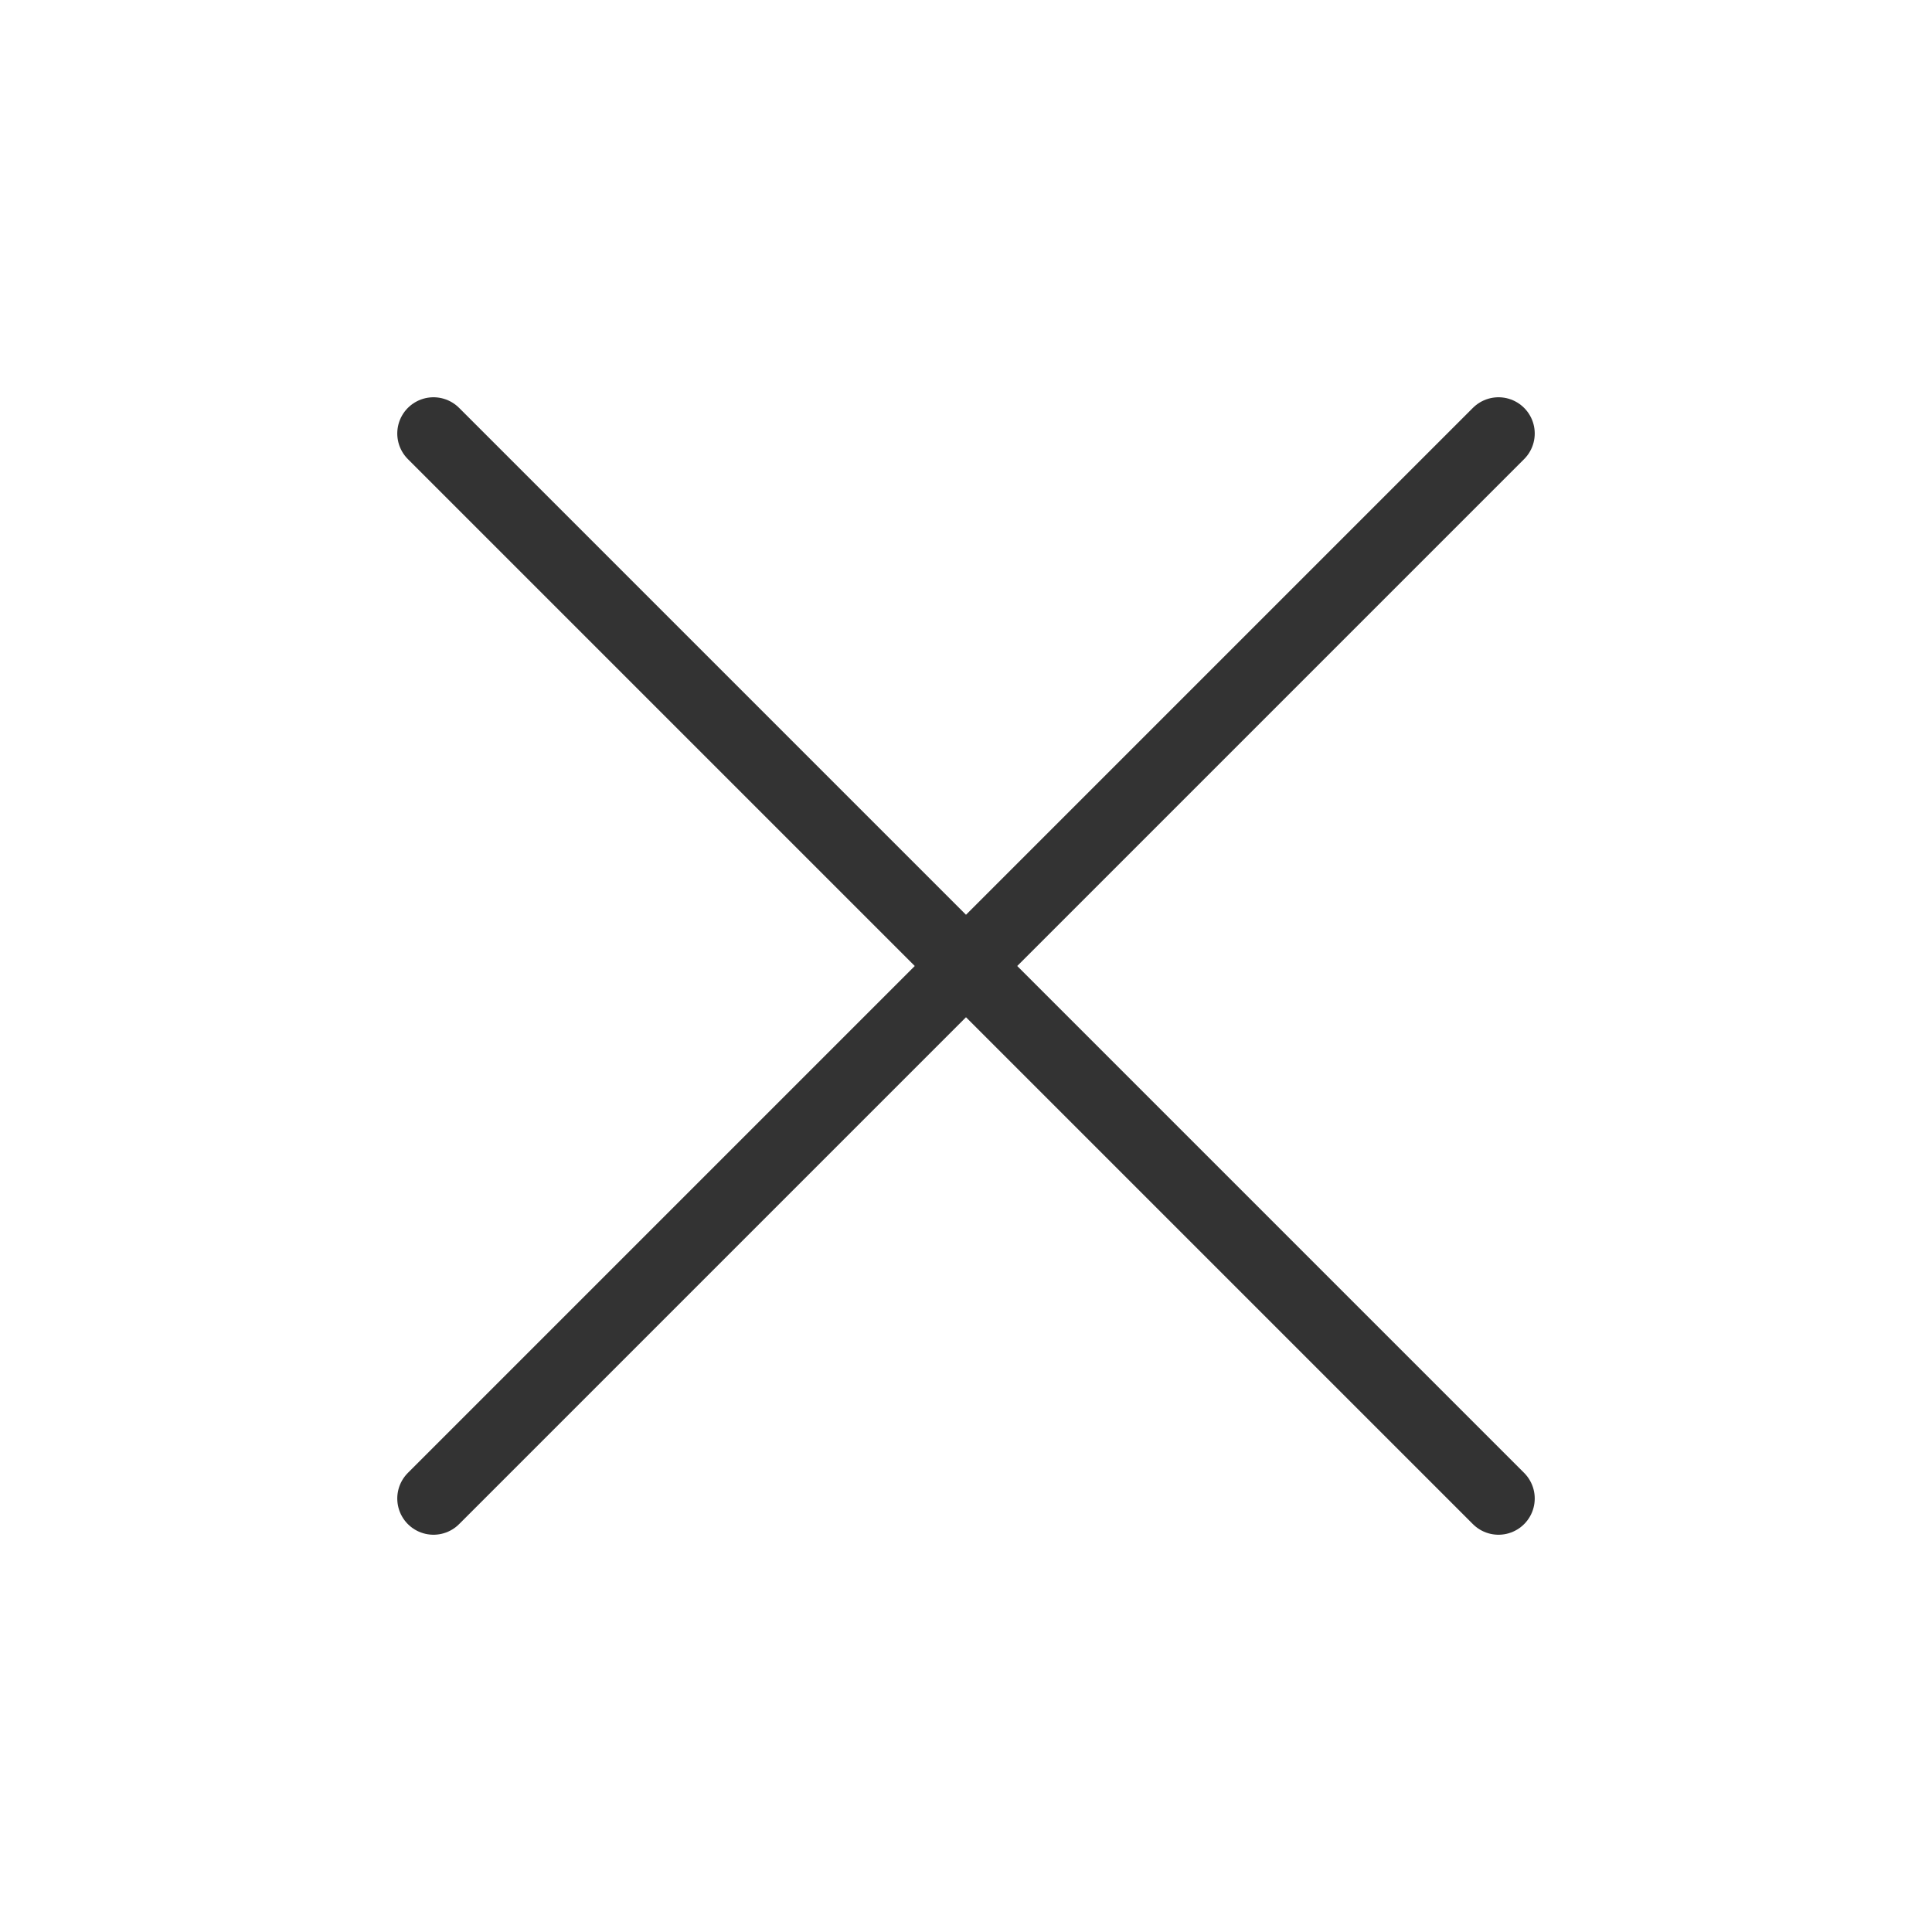 <svg width="48" height="48" viewBox="0 0 48 48" xmlns="http://www.w3.org/2000/svg">
    <g stroke="#333" stroke-width="1.8" fill="none" fill-rule="evenodd" stroke-linecap="round">
        <path d="m10.77 10.77 26.46 26.46M37.23 10.77 10.77 37.23"/>
    </g>
</svg>
